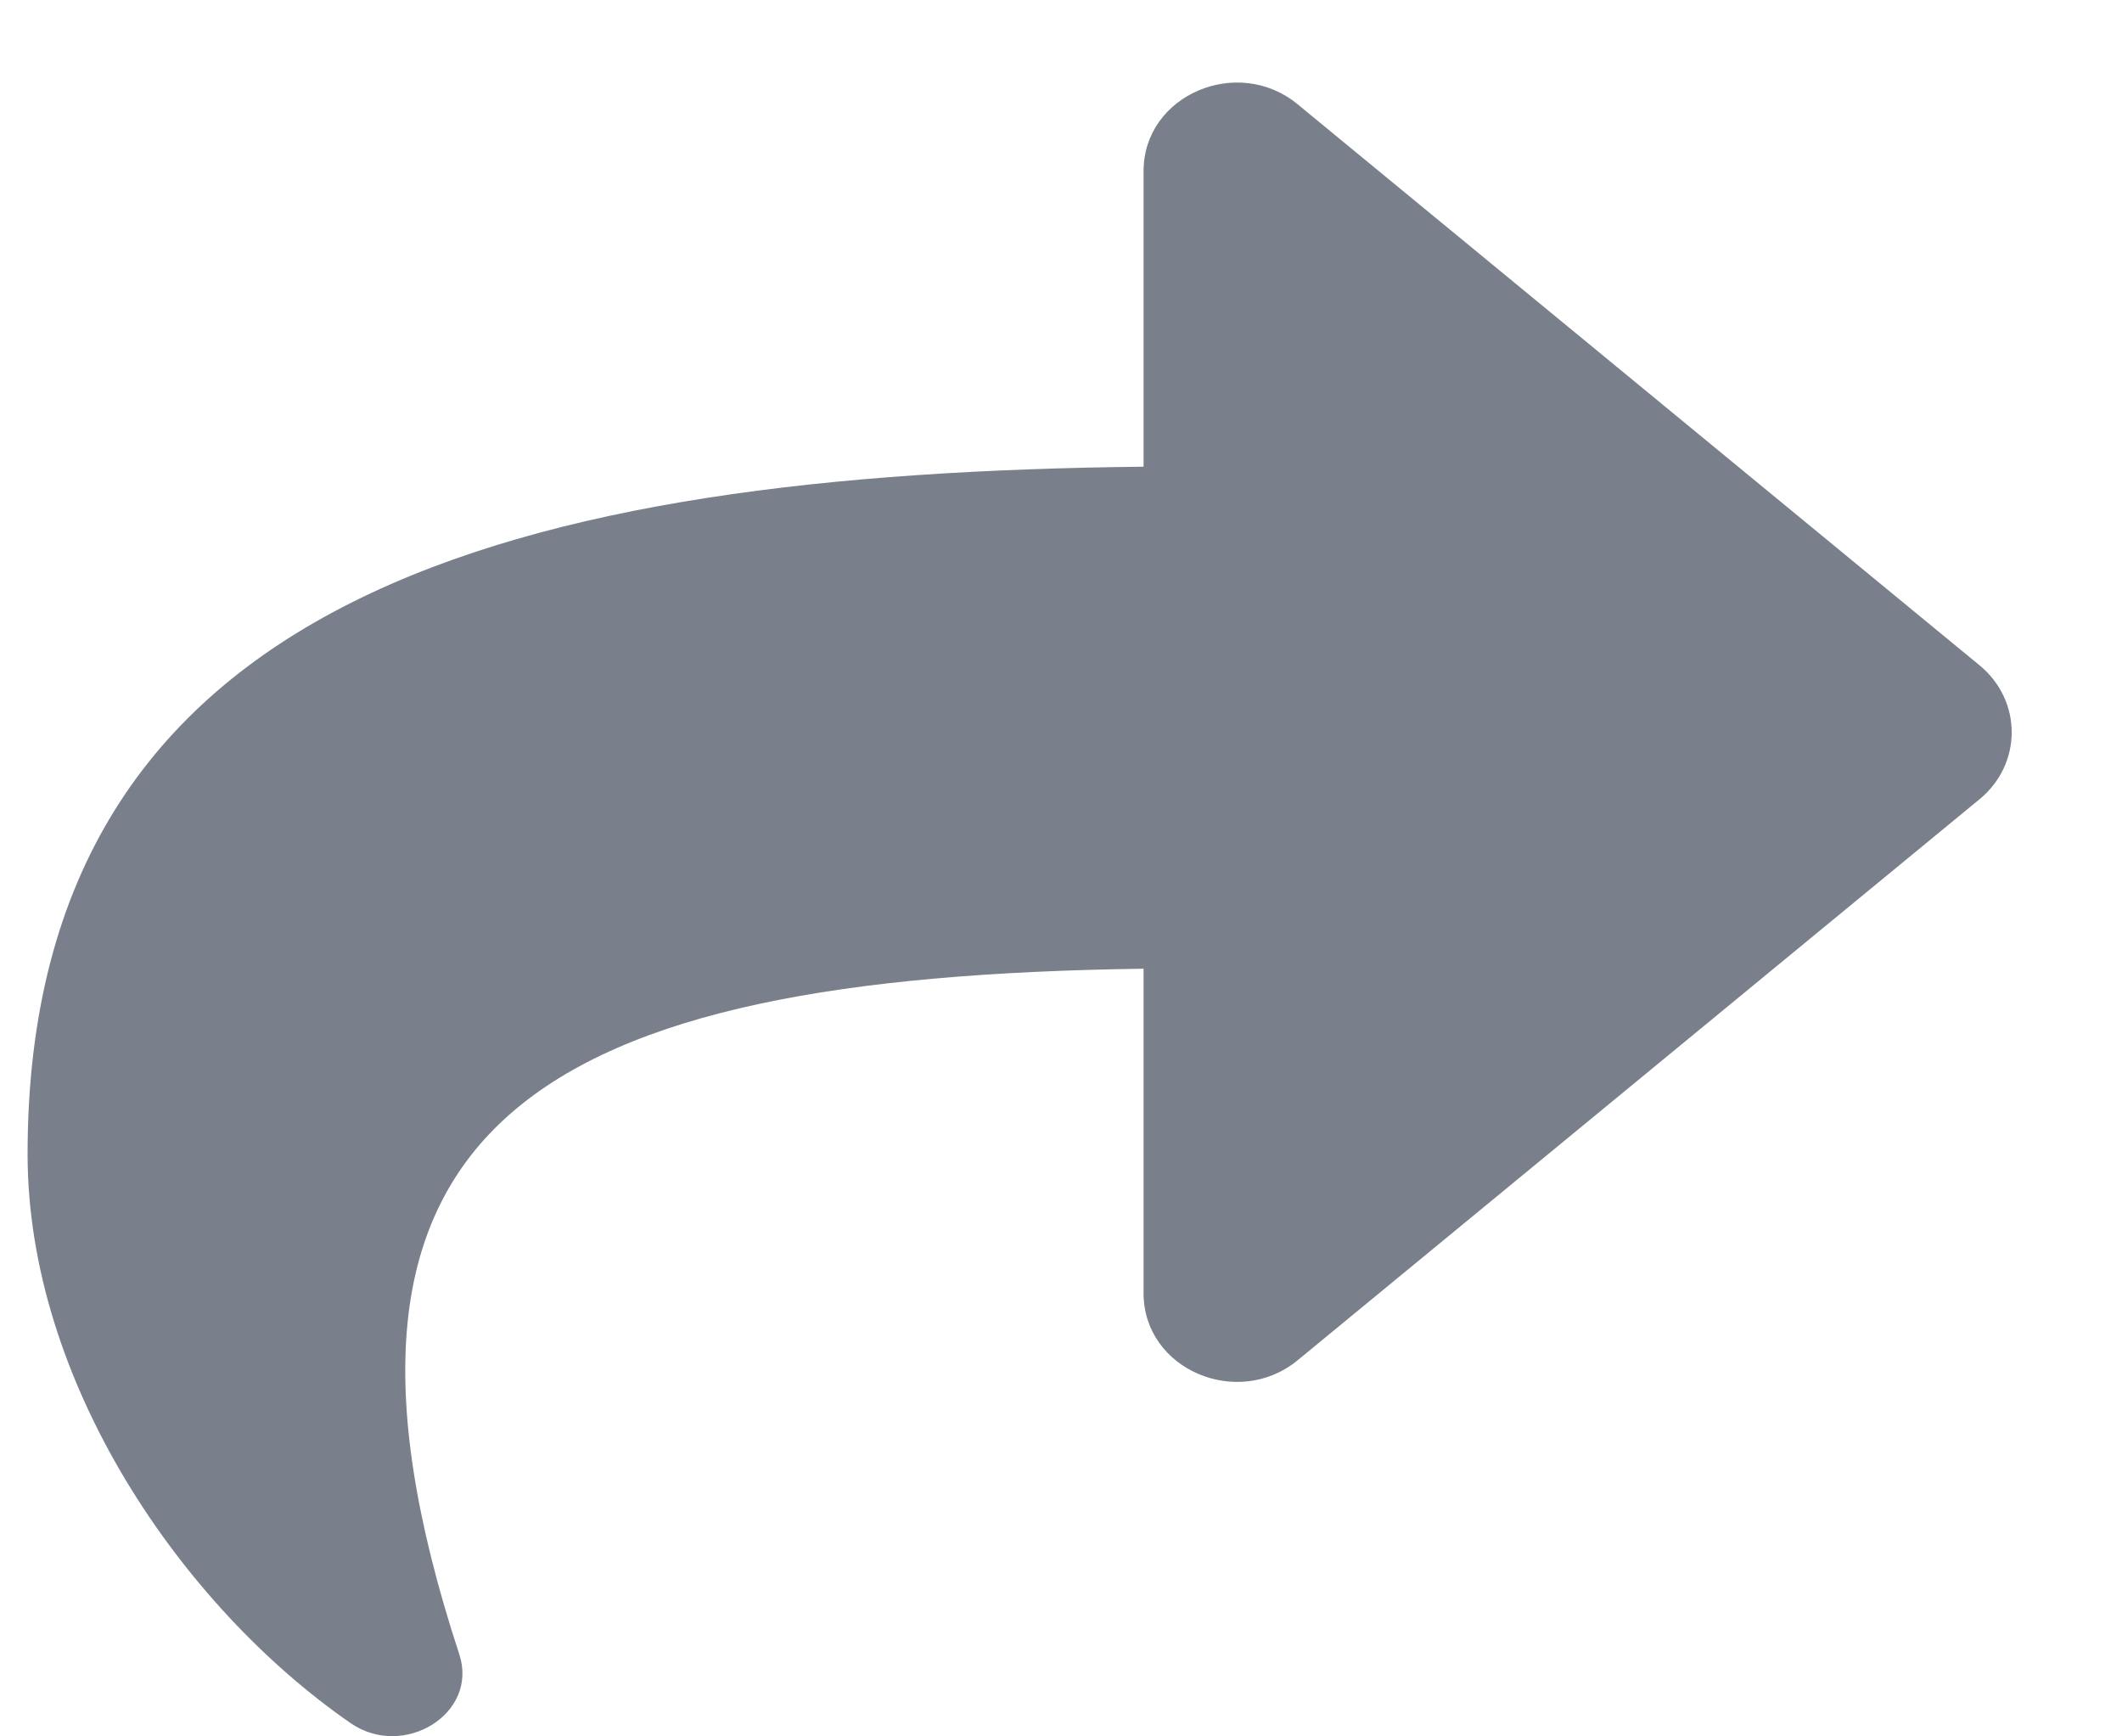 <svg width="11" height="9" viewBox="0 0 11 9" fill="none" xmlns="http://www.w3.org/2000/svg">
<path d="M10.261 3.448L6.726 0.54C6.416 0.285 5.928 0.492 5.928 0.887V2.419C2.701 2.454 0.143 3.07 0.143 5.982C0.143 7.158 0.938 8.323 1.817 8.931C2.091 9.121 2.482 8.883 2.381 8.575C1.47 5.8 2.813 5.064 5.928 5.021V6.703C5.928 7.099 6.416 7.305 6.726 7.051L10.261 4.143C10.484 3.96 10.484 3.631 10.261 3.448Z" fill="#414B5B" fill-opacity="0.7"/>
</svg>
